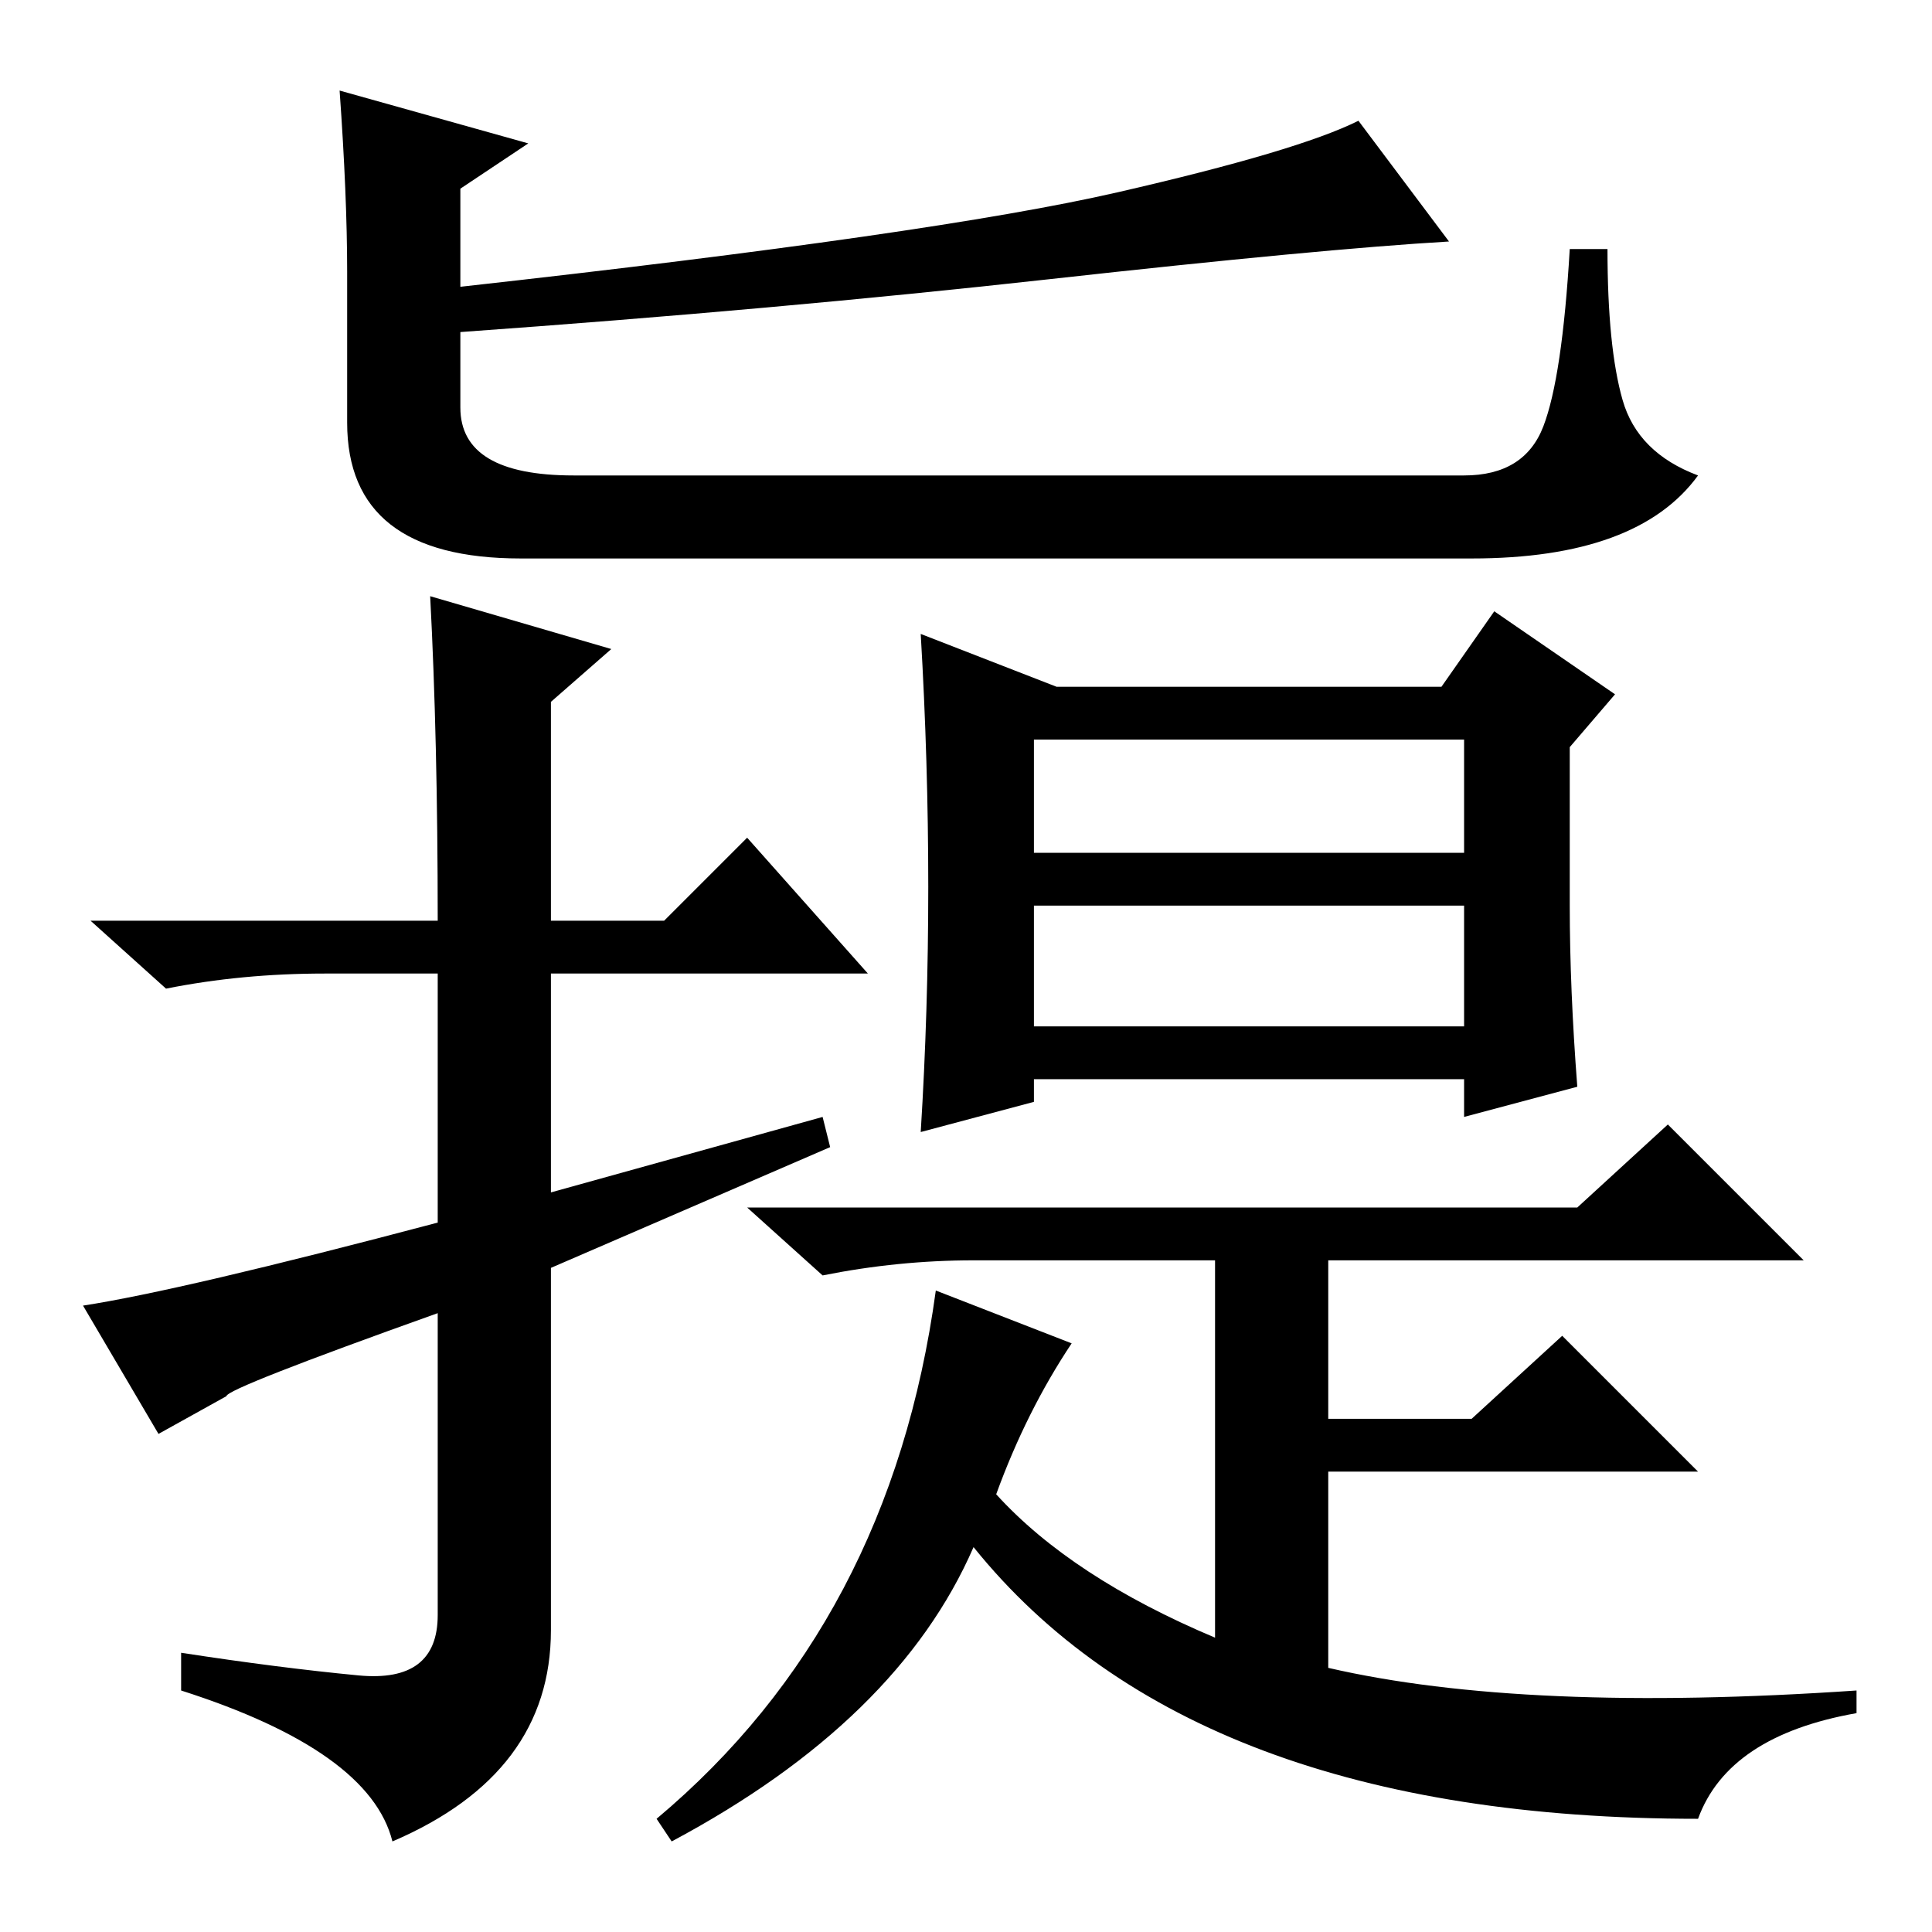 <?xml version="1.0" standalone="no"?>
<!DOCTYPE svg PUBLIC "-//W3C//DTD SVG 1.1//EN" "http://www.w3.org/Graphics/SVG/1.1/DTD/svg11.dtd" >
<svg xmlns="http://www.w3.org/2000/svg" xmlns:xlink="http://www.w3.org/1999/xlink" version="1.1" viewBox="0 -36 256 256">
  <g transform="matrix(1 0 0 -1 0 220)">
   <path fill="currentColor"
d="M194 143v15h-57v-15h57zM137 136v-16h57v16h-57zM208 157v-21q0 -11 1 -24l-15 -4v5h-57v-3l-15 -4q1 16 1 32.5t-1 33.5l18 -7h51l7 10l16 -11zM176 35q26 -6 70 -3v-3q-17 -3 -21 -14q-67 0 -96 36q-10 -23 -40 -39l-2 3q31 26 37 70l18 -7q-6 -9 -10 -20
q10 -11 29 -19v50h-32q-10 0 -20 -2l-10 9h110l12 11l18 -18h-63v-21h19l12 11l18 -18h-49v-26zM57 177l24 -7l-8 -7v-29h15l11 11l16 -18h-42v-29l36 10l1 -4l-37 -16v-48q0 -19 -21 -28q-3 12 -28 20v5q13 -2 23.5 -3t10.5 8v40q-28 -10 -28 -11l-9 -5l-10 17q13 2 47 11
v33h-15q-11 0 -21 -2l-10 9h46q0 24 -1 43zM45 244l25 -7l-9 -6v-13q63 7 87 12.5t32 9.5l12 -16q-17 -1 -53 -5t-78 -7v-10q0 -9 15 -9h118q8 0 10.5 6.5t3.5 23.5h5q0 -13 2 -20t10 -10q-8 -11 -30 -11h-126q-23 0 -23 18v20q0 10 -1 24z" />
  </g>

</svg>

